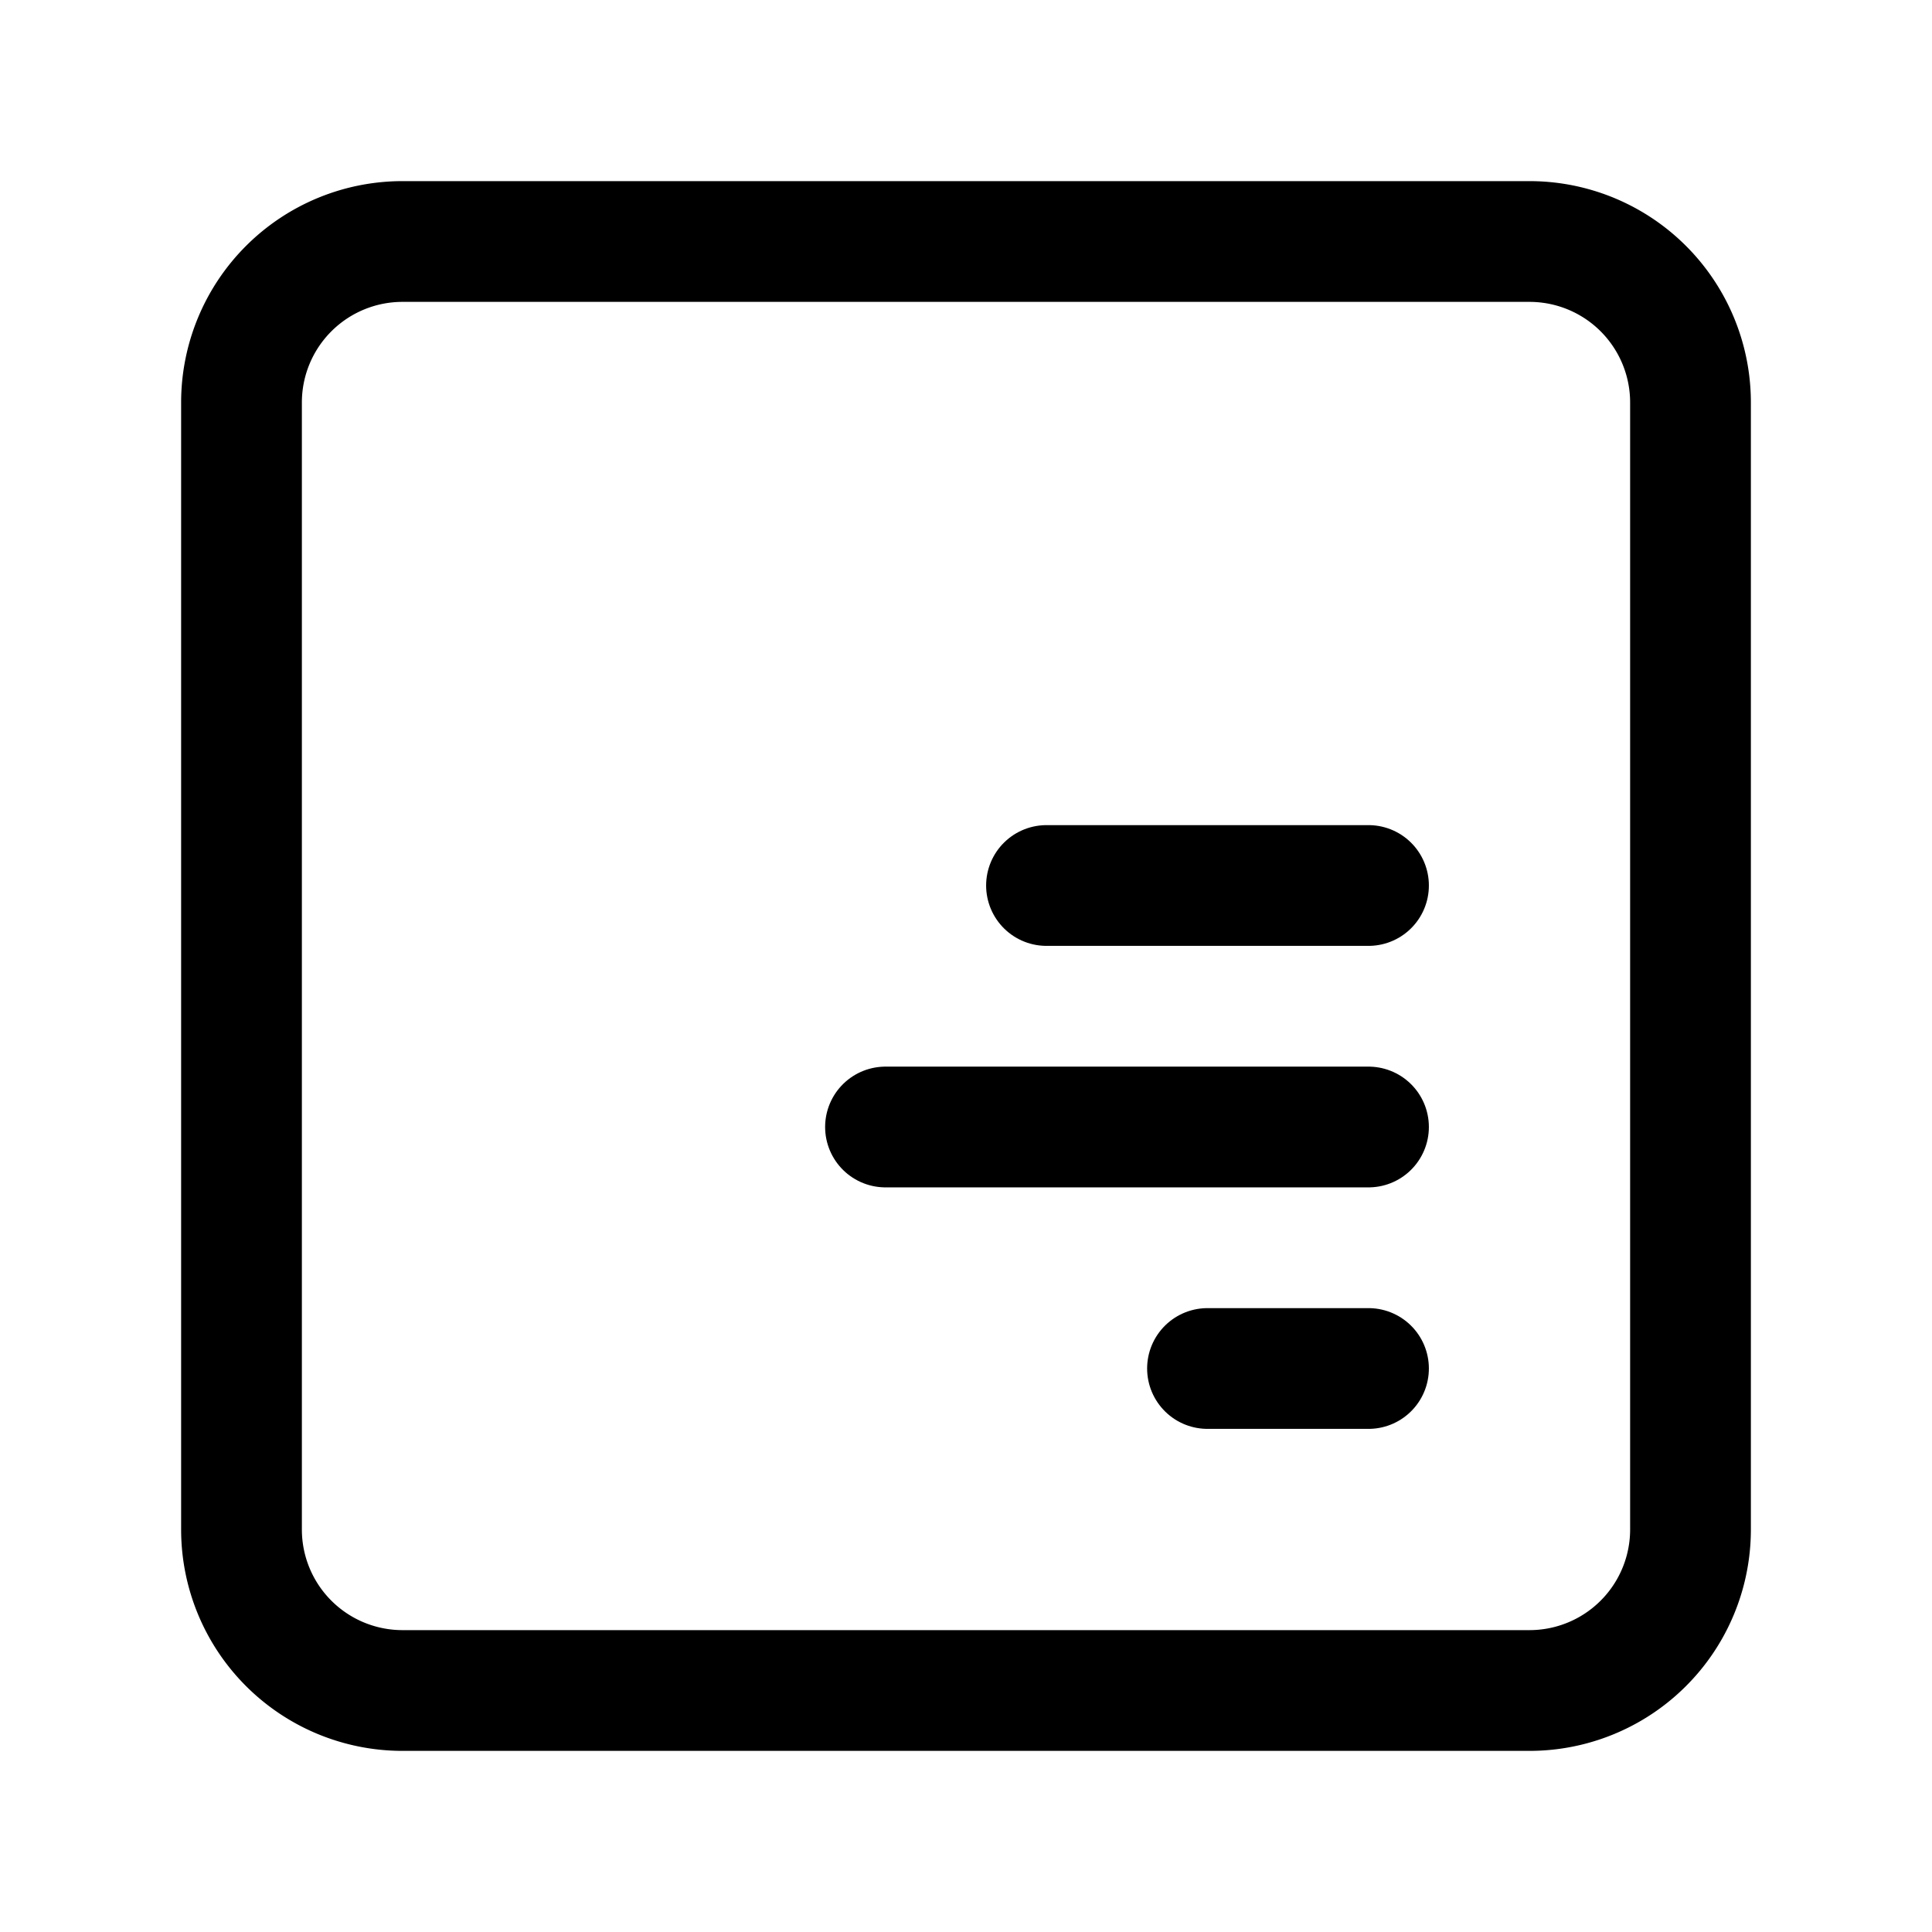 <svg xmlns="http://www.w3.org/2000/svg" class="icon icon-tabler icon-tabler-align-box-right-bottom"  viewBox="0 0 24 24" stroke-width="1.5" stroke="currentColor" fill="none" stroke-linecap="round" stroke-linejoin="round">
  <path stroke="none" d="M0 0h24v24H0z" fill="none"/>
  <path d="M3 3m0 2a2 2 0 0 1 2 -2h14a2 2 0 0 1 2 2v14a2 2 0 0 1 -2 2h-14a2 2 0 0 1 -2 -2z" />
  <path d="M15 17h2" />
  <path d="M11 14h6" />
  <path d="M13 11h4" />
</svg>


